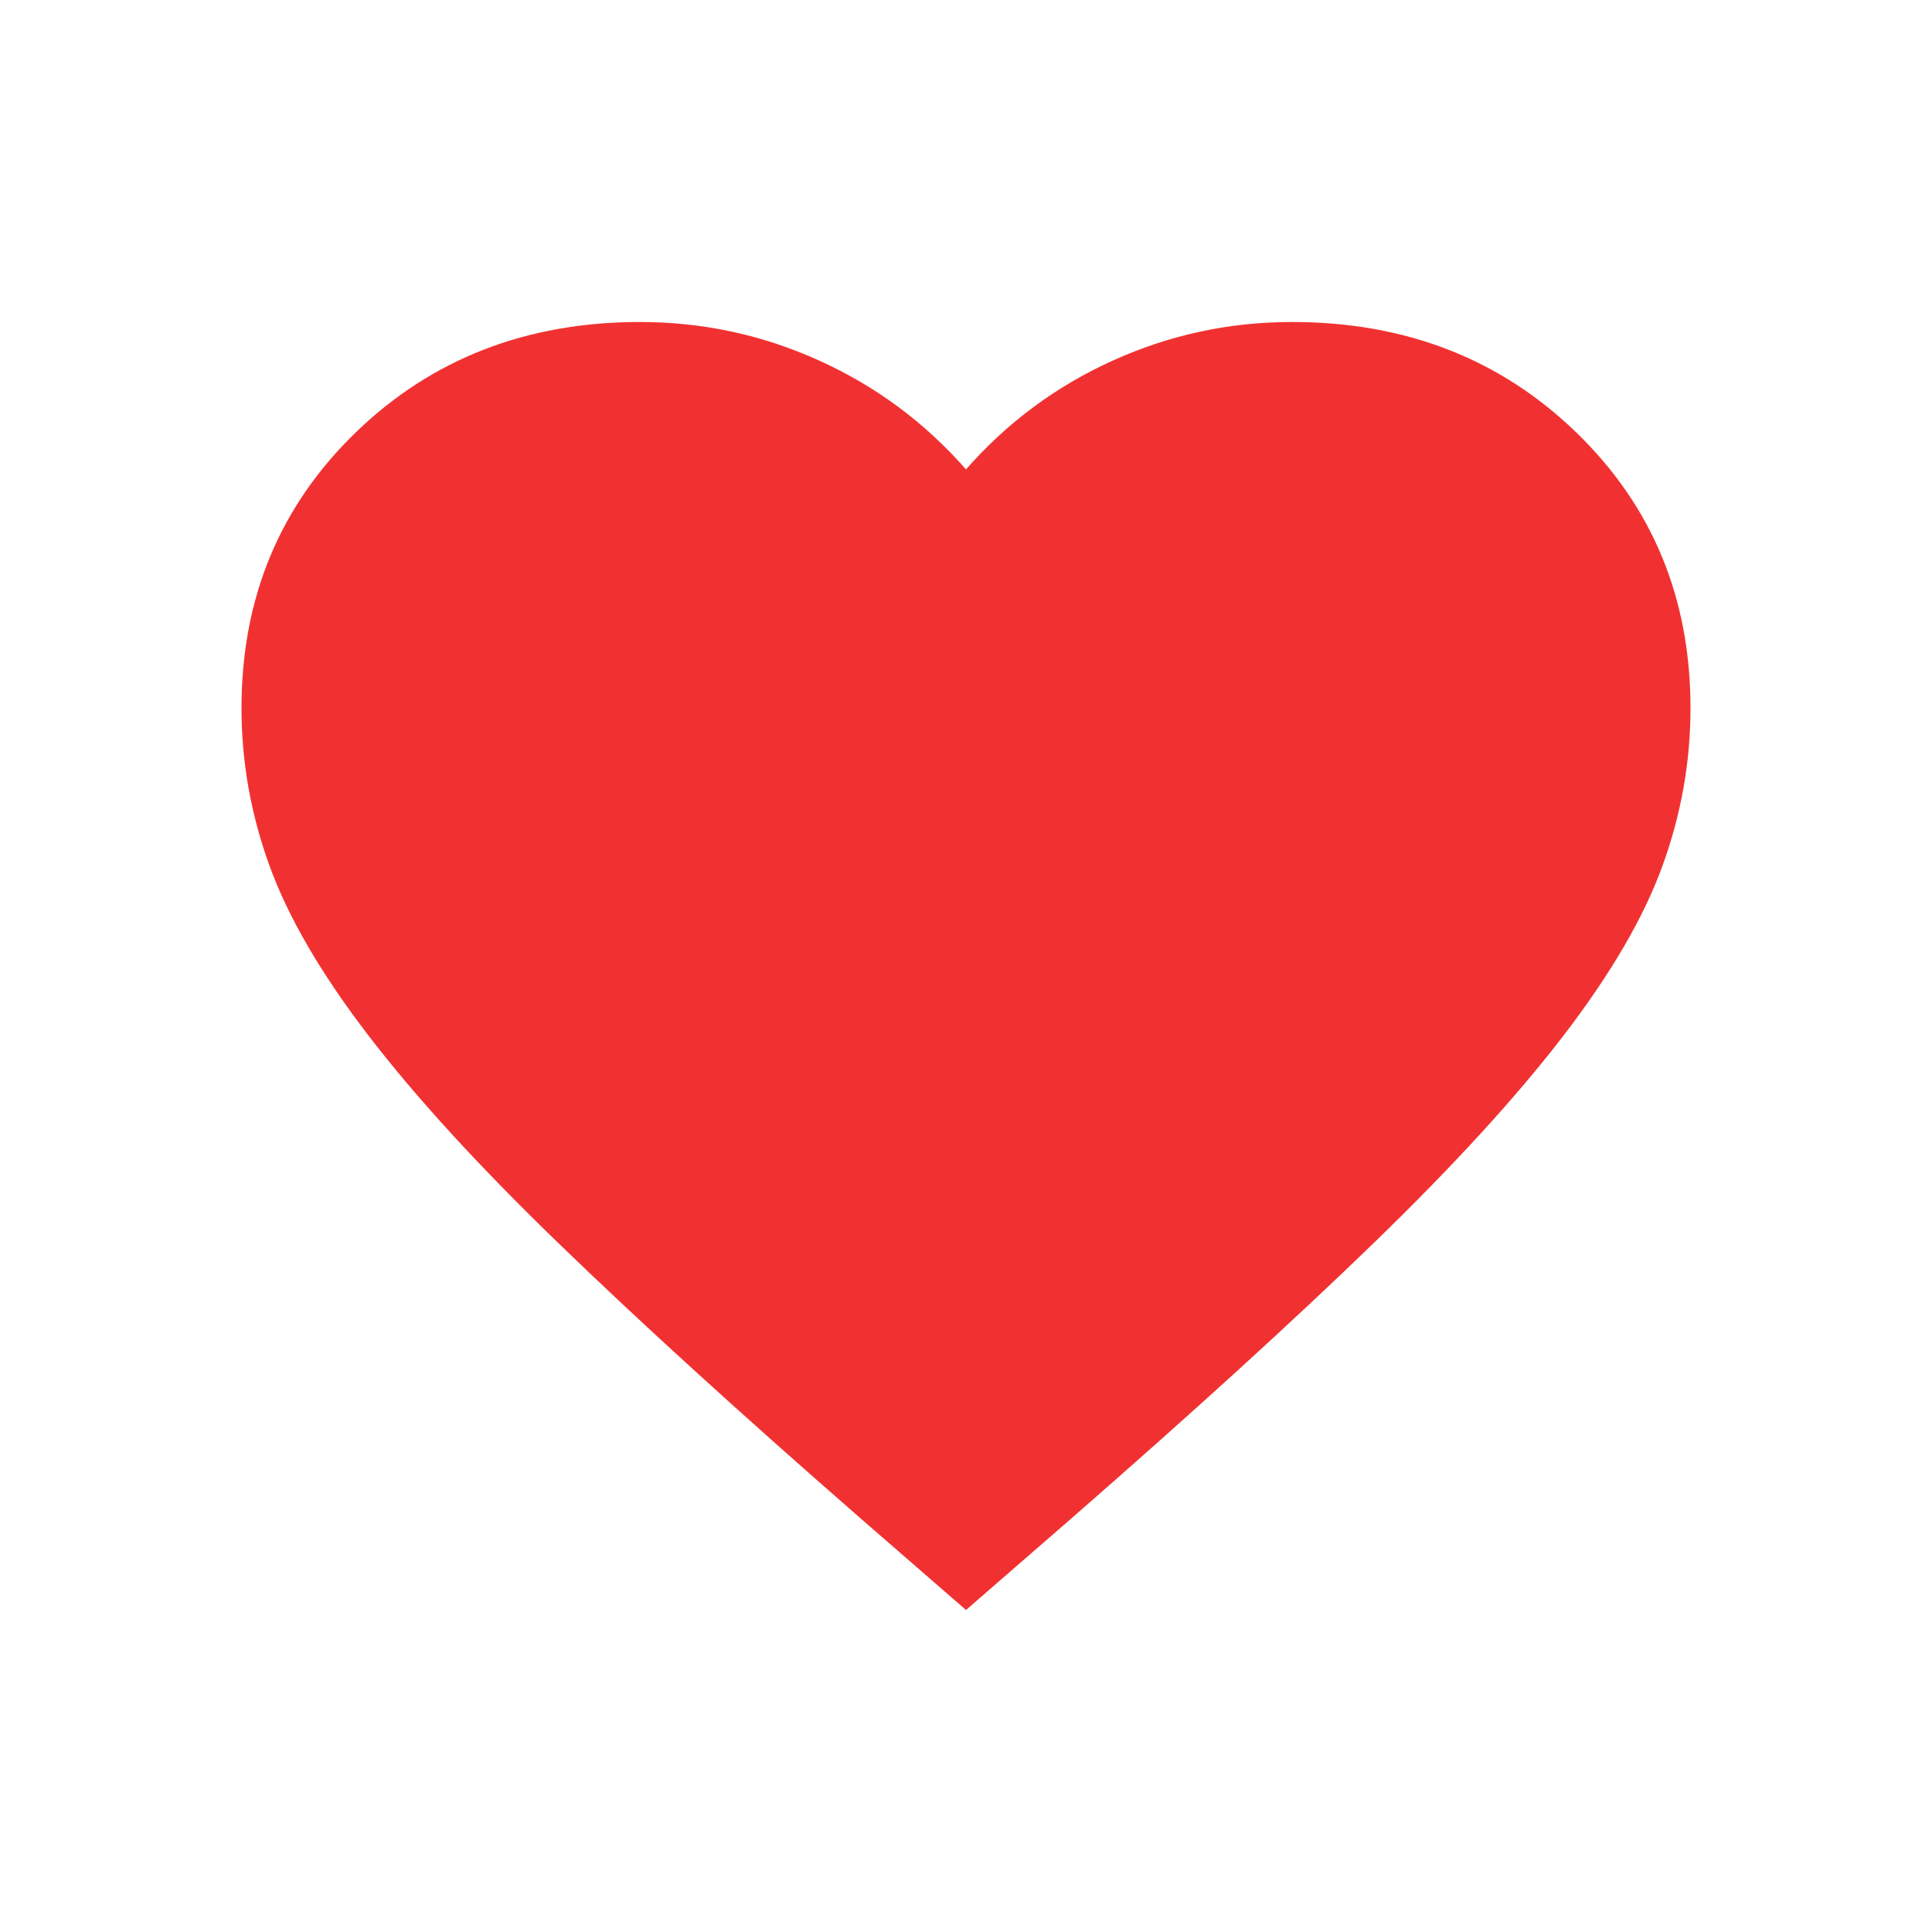 <svg width="24" height="24" viewBox="0 0 24 24" fill="none" xmlns="http://www.w3.org/2000/svg">
<path d="M12 20L10.695 18.866C9.18 17.544 7.928 16.403 6.938 15.444C5.947 14.485 5.16 13.624 4.575 12.861C3.99 12.098 3.581 11.397 3.349 10.758C3.116 10.118 3 9.464 3 8.796C3 7.43 3.473 6.289 4.418 5.373C5.362 4.458 6.54 4 7.95 4C8.73 4 9.473 4.16 10.178 4.48C10.883 4.799 11.49 5.25 12 5.831C12.51 5.25 13.117 4.799 13.822 4.48C14.527 4.16 15.27 4 16.05 4C17.46 4 18.637 4.458 19.582 5.373C20.527 6.289 21 7.43 21 8.796C21 9.464 20.884 10.118 20.651 10.758C20.419 11.397 20.01 12.098 19.425 12.861C18.84 13.624 18.052 14.485 17.062 15.444C16.073 16.403 14.82 17.544 13.305 18.866L12 20Z" fill="#F13131"/>
</svg>

